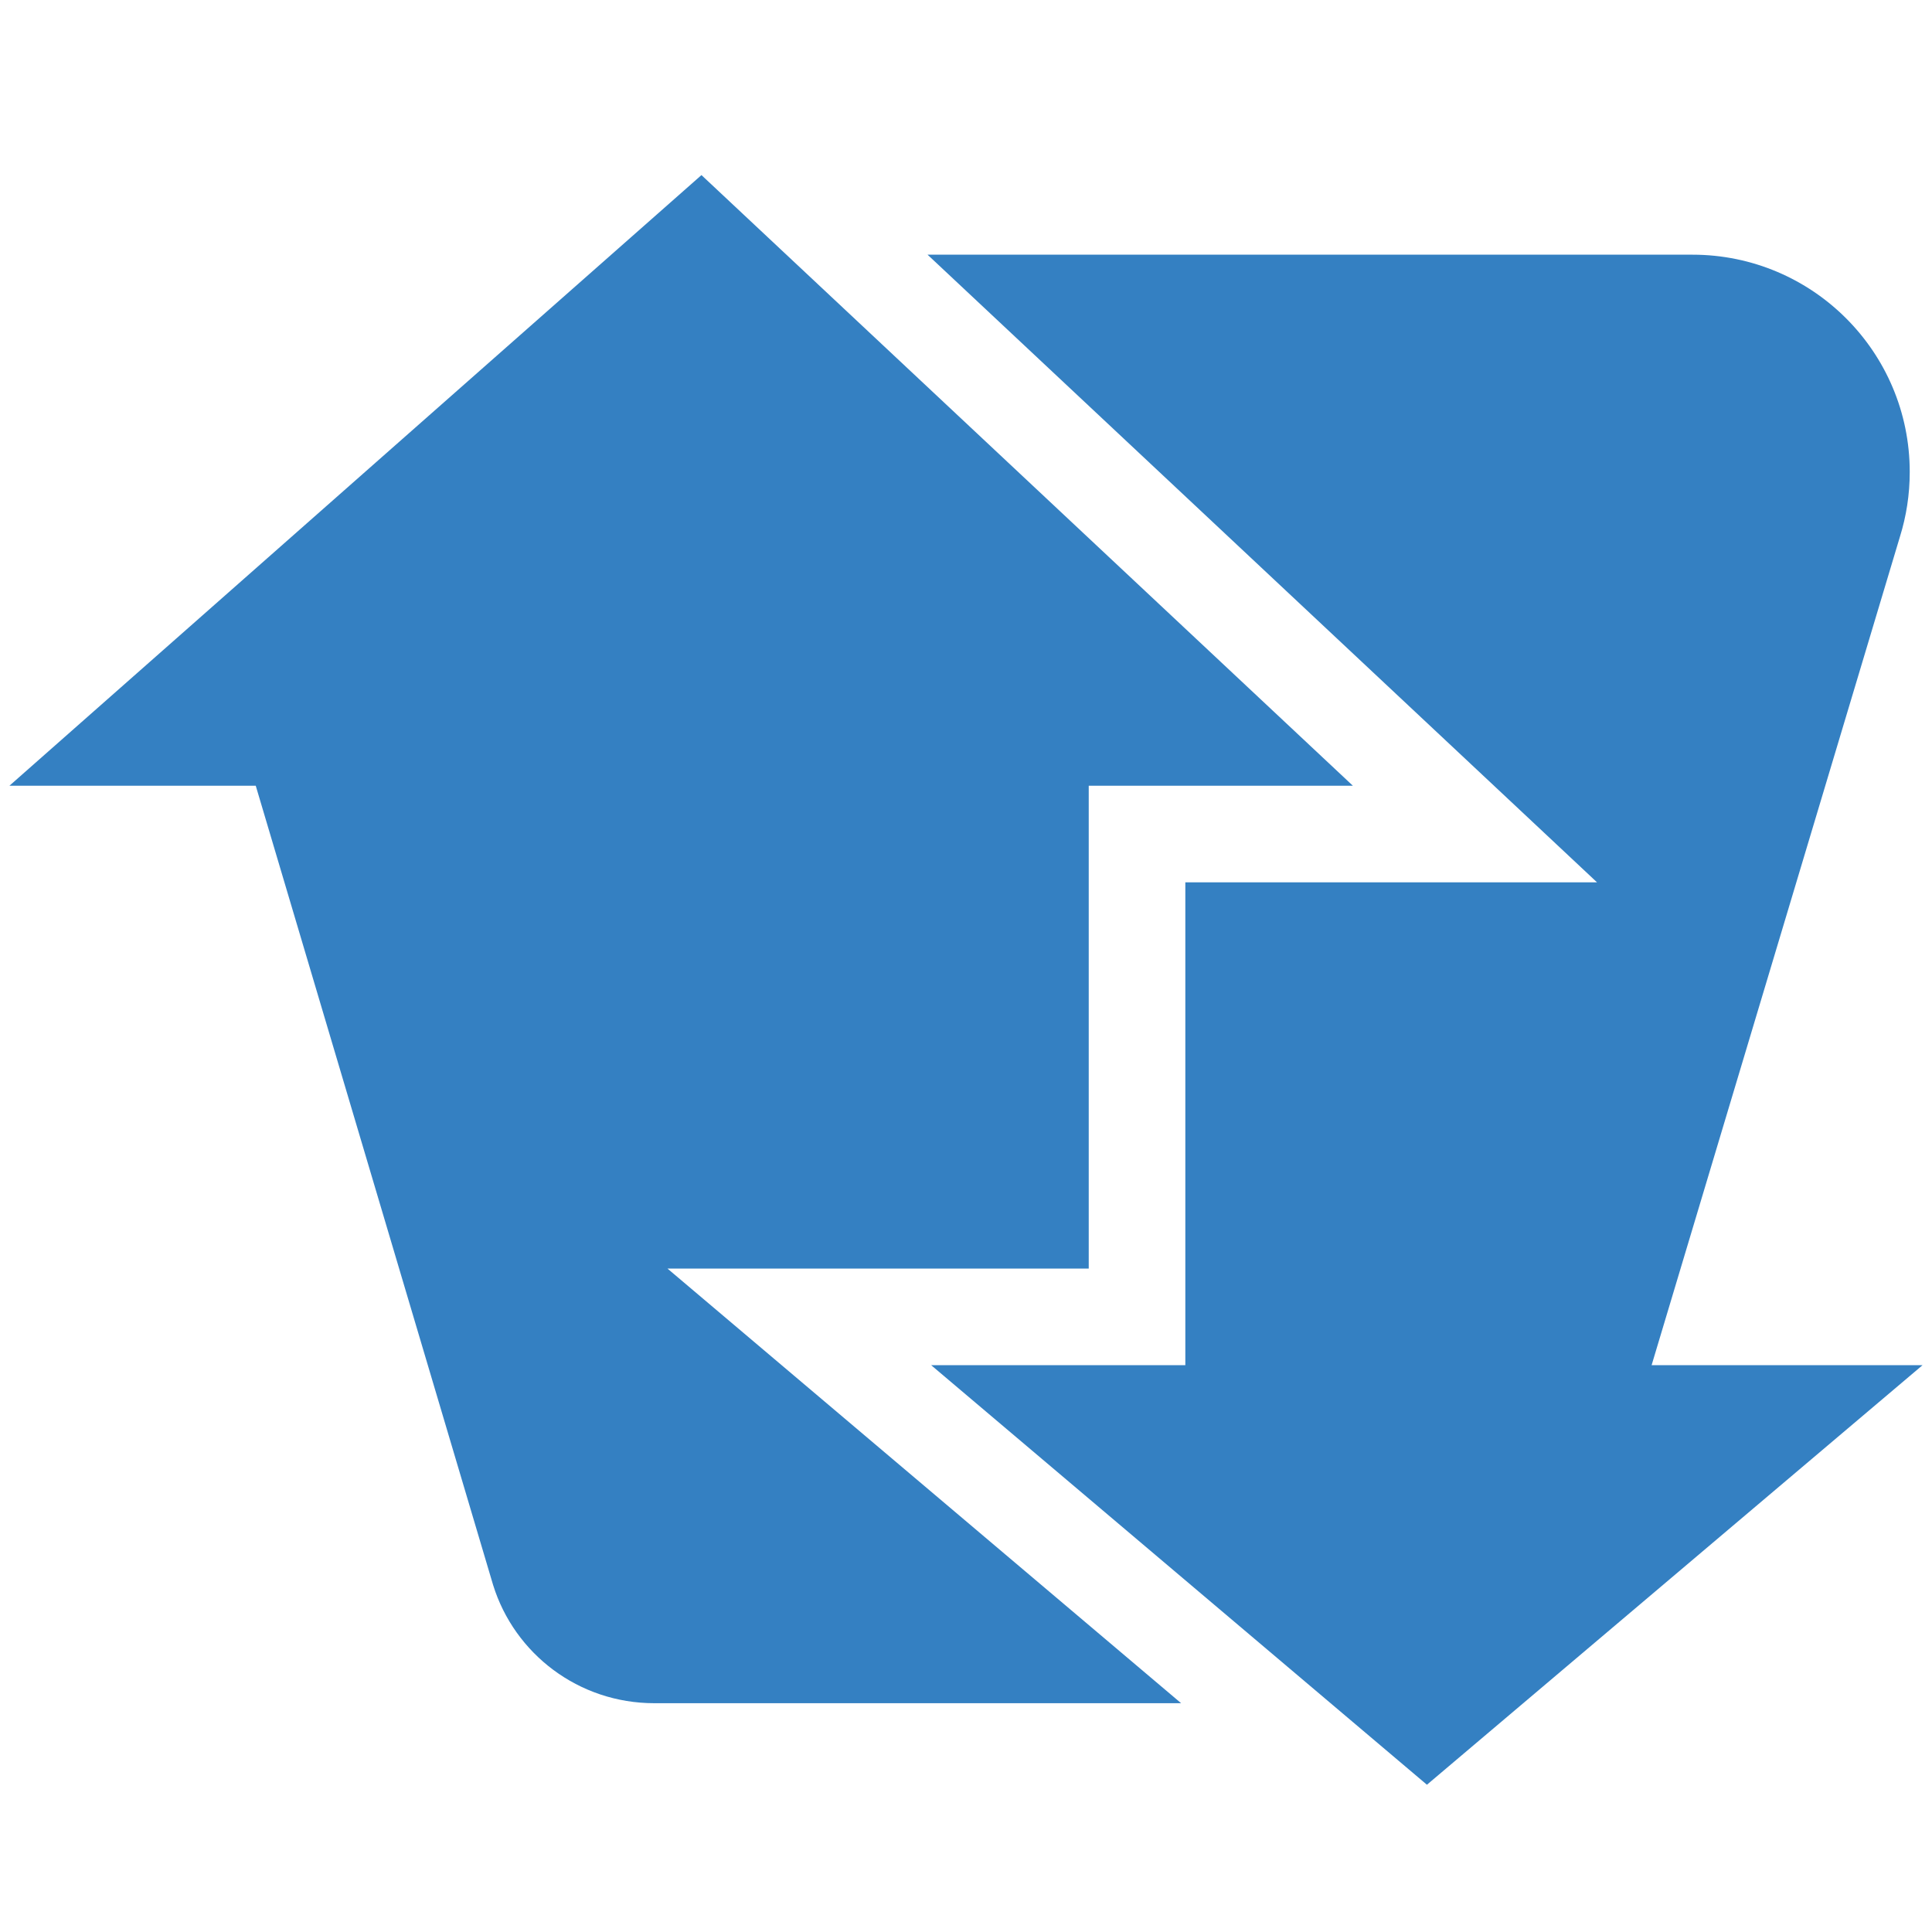 <?xml version="1.0" encoding="utf-8"?><!DOCTYPE svg PUBLIC "-//W3C//DTD SVG 1.1//EN" "http://www.w3.org/Graphics/SVG/1.1/DTD/svg11.dtd"><svg version="1.1" id="Layer_1" xmlns="http://www.w3.org/2000/svg" xmlns:xlink="http://www.w3.org/1999/xlink" x="0px" y="0px" width="40px" height="40px" viewBox="0 0 40 40" enable-background="new 0 0 40 40" xml:space="preserve"><path fill="#3480C2" d="M22.541,26.265v-9.997h5.469L14.523,3.625L0.195,16.268h5.1l4.914,16.547 c0.443,1.426,1.771,2.448,3.338,2.448h10.907L13.82,26.265H22.541z"/><path fill="#3480C2" d="M24.541,18.268v9.996h-5.263l10.265,8.687l10.262-8.687h-5.61l5.142-17.155 c0.131-0.421,0.202-0.87,0.202-1.337c0-2.485-2.014-4.499-4.499-4.499H19.204l13.861,12.995H24.541z"/></svg>